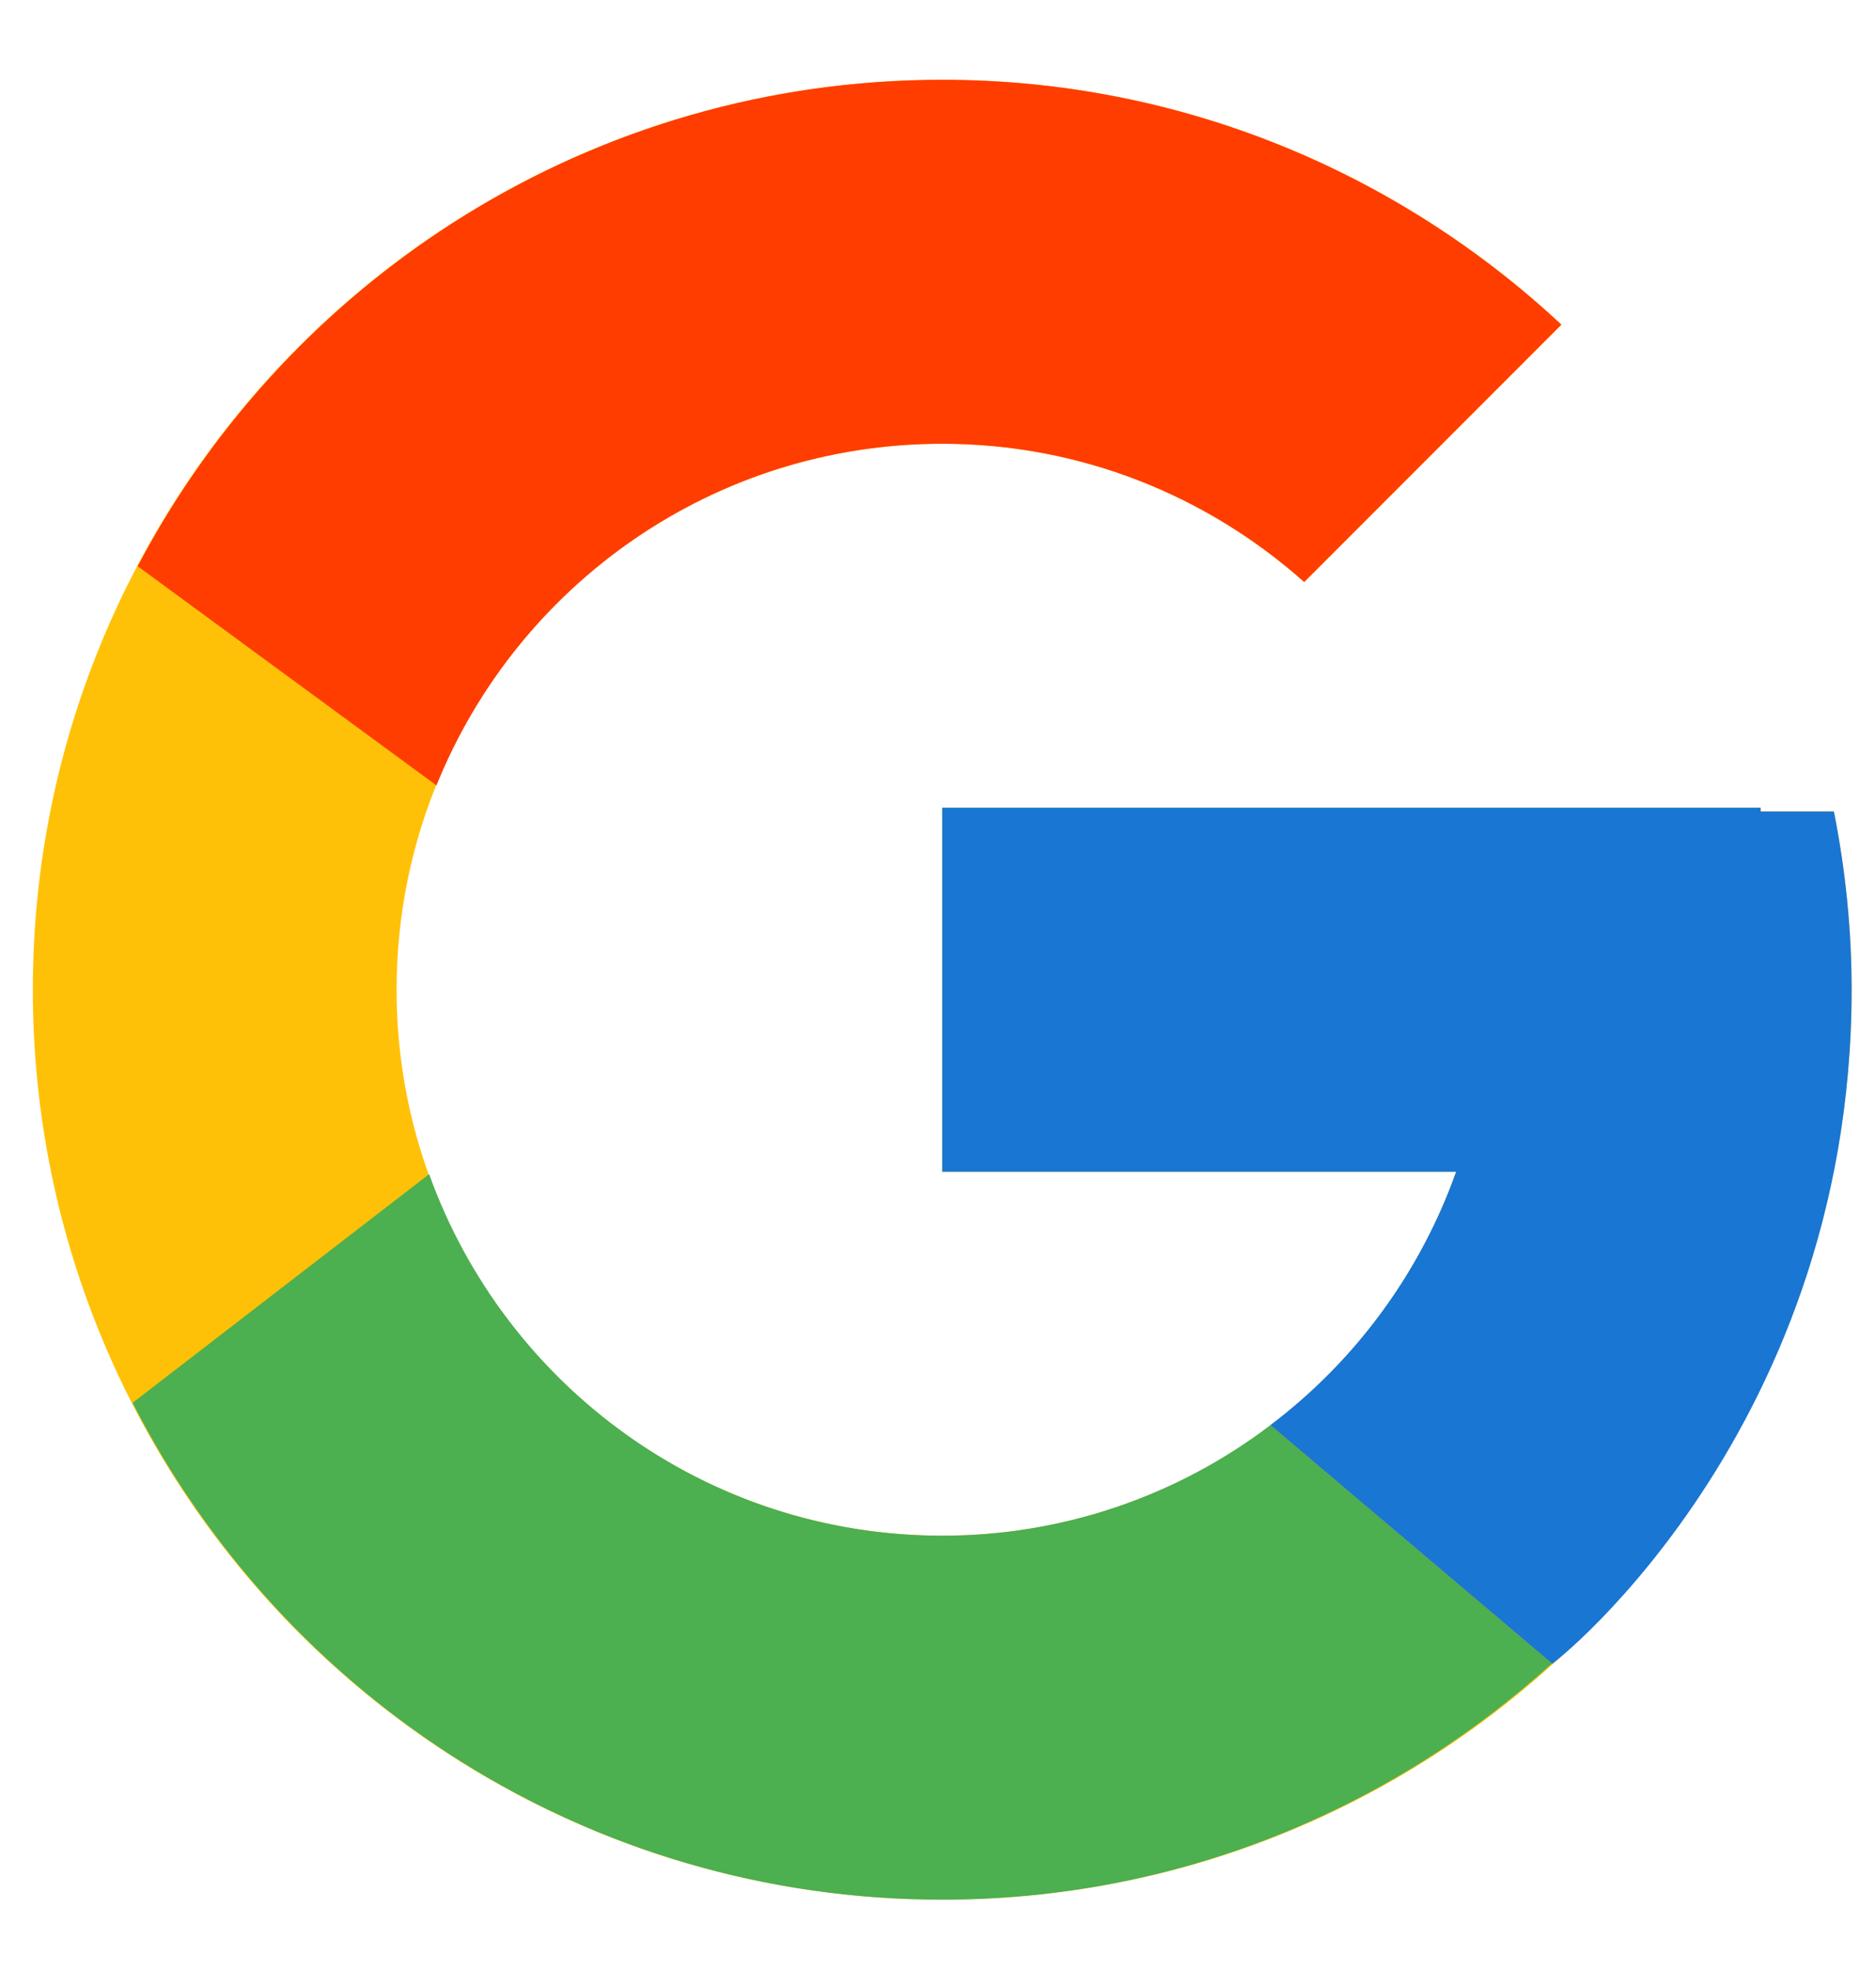 <svg width="20" height="21" viewBox="0 0 20 21" fill="none" xmlns="http://www.w3.org/2000/svg">
<path d="M19.551 8.646H18.77V8.606H10.045V12.484H15.524C14.725 14.742 12.577 16.362 10.045 16.362C6.832 16.362 4.228 13.757 4.228 10.545C4.228 7.333 6.832 4.728 10.045 4.728C11.528 4.728 12.877 5.287 13.904 6.201L16.646 3.459C14.915 1.845 12.598 0.85 10.045 0.85C4.691 0.85 0.35 5.191 0.35 10.545C0.35 15.899 4.691 20.24 10.045 20.24C15.399 20.24 19.74 15.899 19.74 10.545C19.74 9.895 19.673 9.26 19.551 8.646Z" fill="#FFC107"/>
<path d="M10.045 20.24C12.549 20.24 14.824 19.282 16.545 17.723L13.544 15.184C12.538 15.949 11.309 16.363 10.045 16.362C7.523 16.362 5.382 14.754 4.575 12.51L1.414 14.946C3.018 18.086 6.277 20.24 10.045 20.24Z" fill="#4CAF50"/>
<path d="M19.551 8.646H18.77V8.606H10.045V12.484H15.524C15.141 13.558 14.453 14.497 13.543 15.184L13.544 15.184L16.545 17.723C16.332 17.916 19.74 15.392 19.74 10.545C19.74 9.895 19.673 9.26 19.551 8.646Z" fill="#1976D2"/>
<path d="M1.468 6.033L4.653 8.368C5.515 6.235 7.602 4.728 10.045 4.728C11.527 4.728 12.877 5.287 13.904 6.201L16.646 3.459C14.914 1.845 12.598 0.85 10.045 0.85C6.321 0.85 3.091 2.952 1.468 6.033Z" fill="#FF3D00"/>
</svg>
